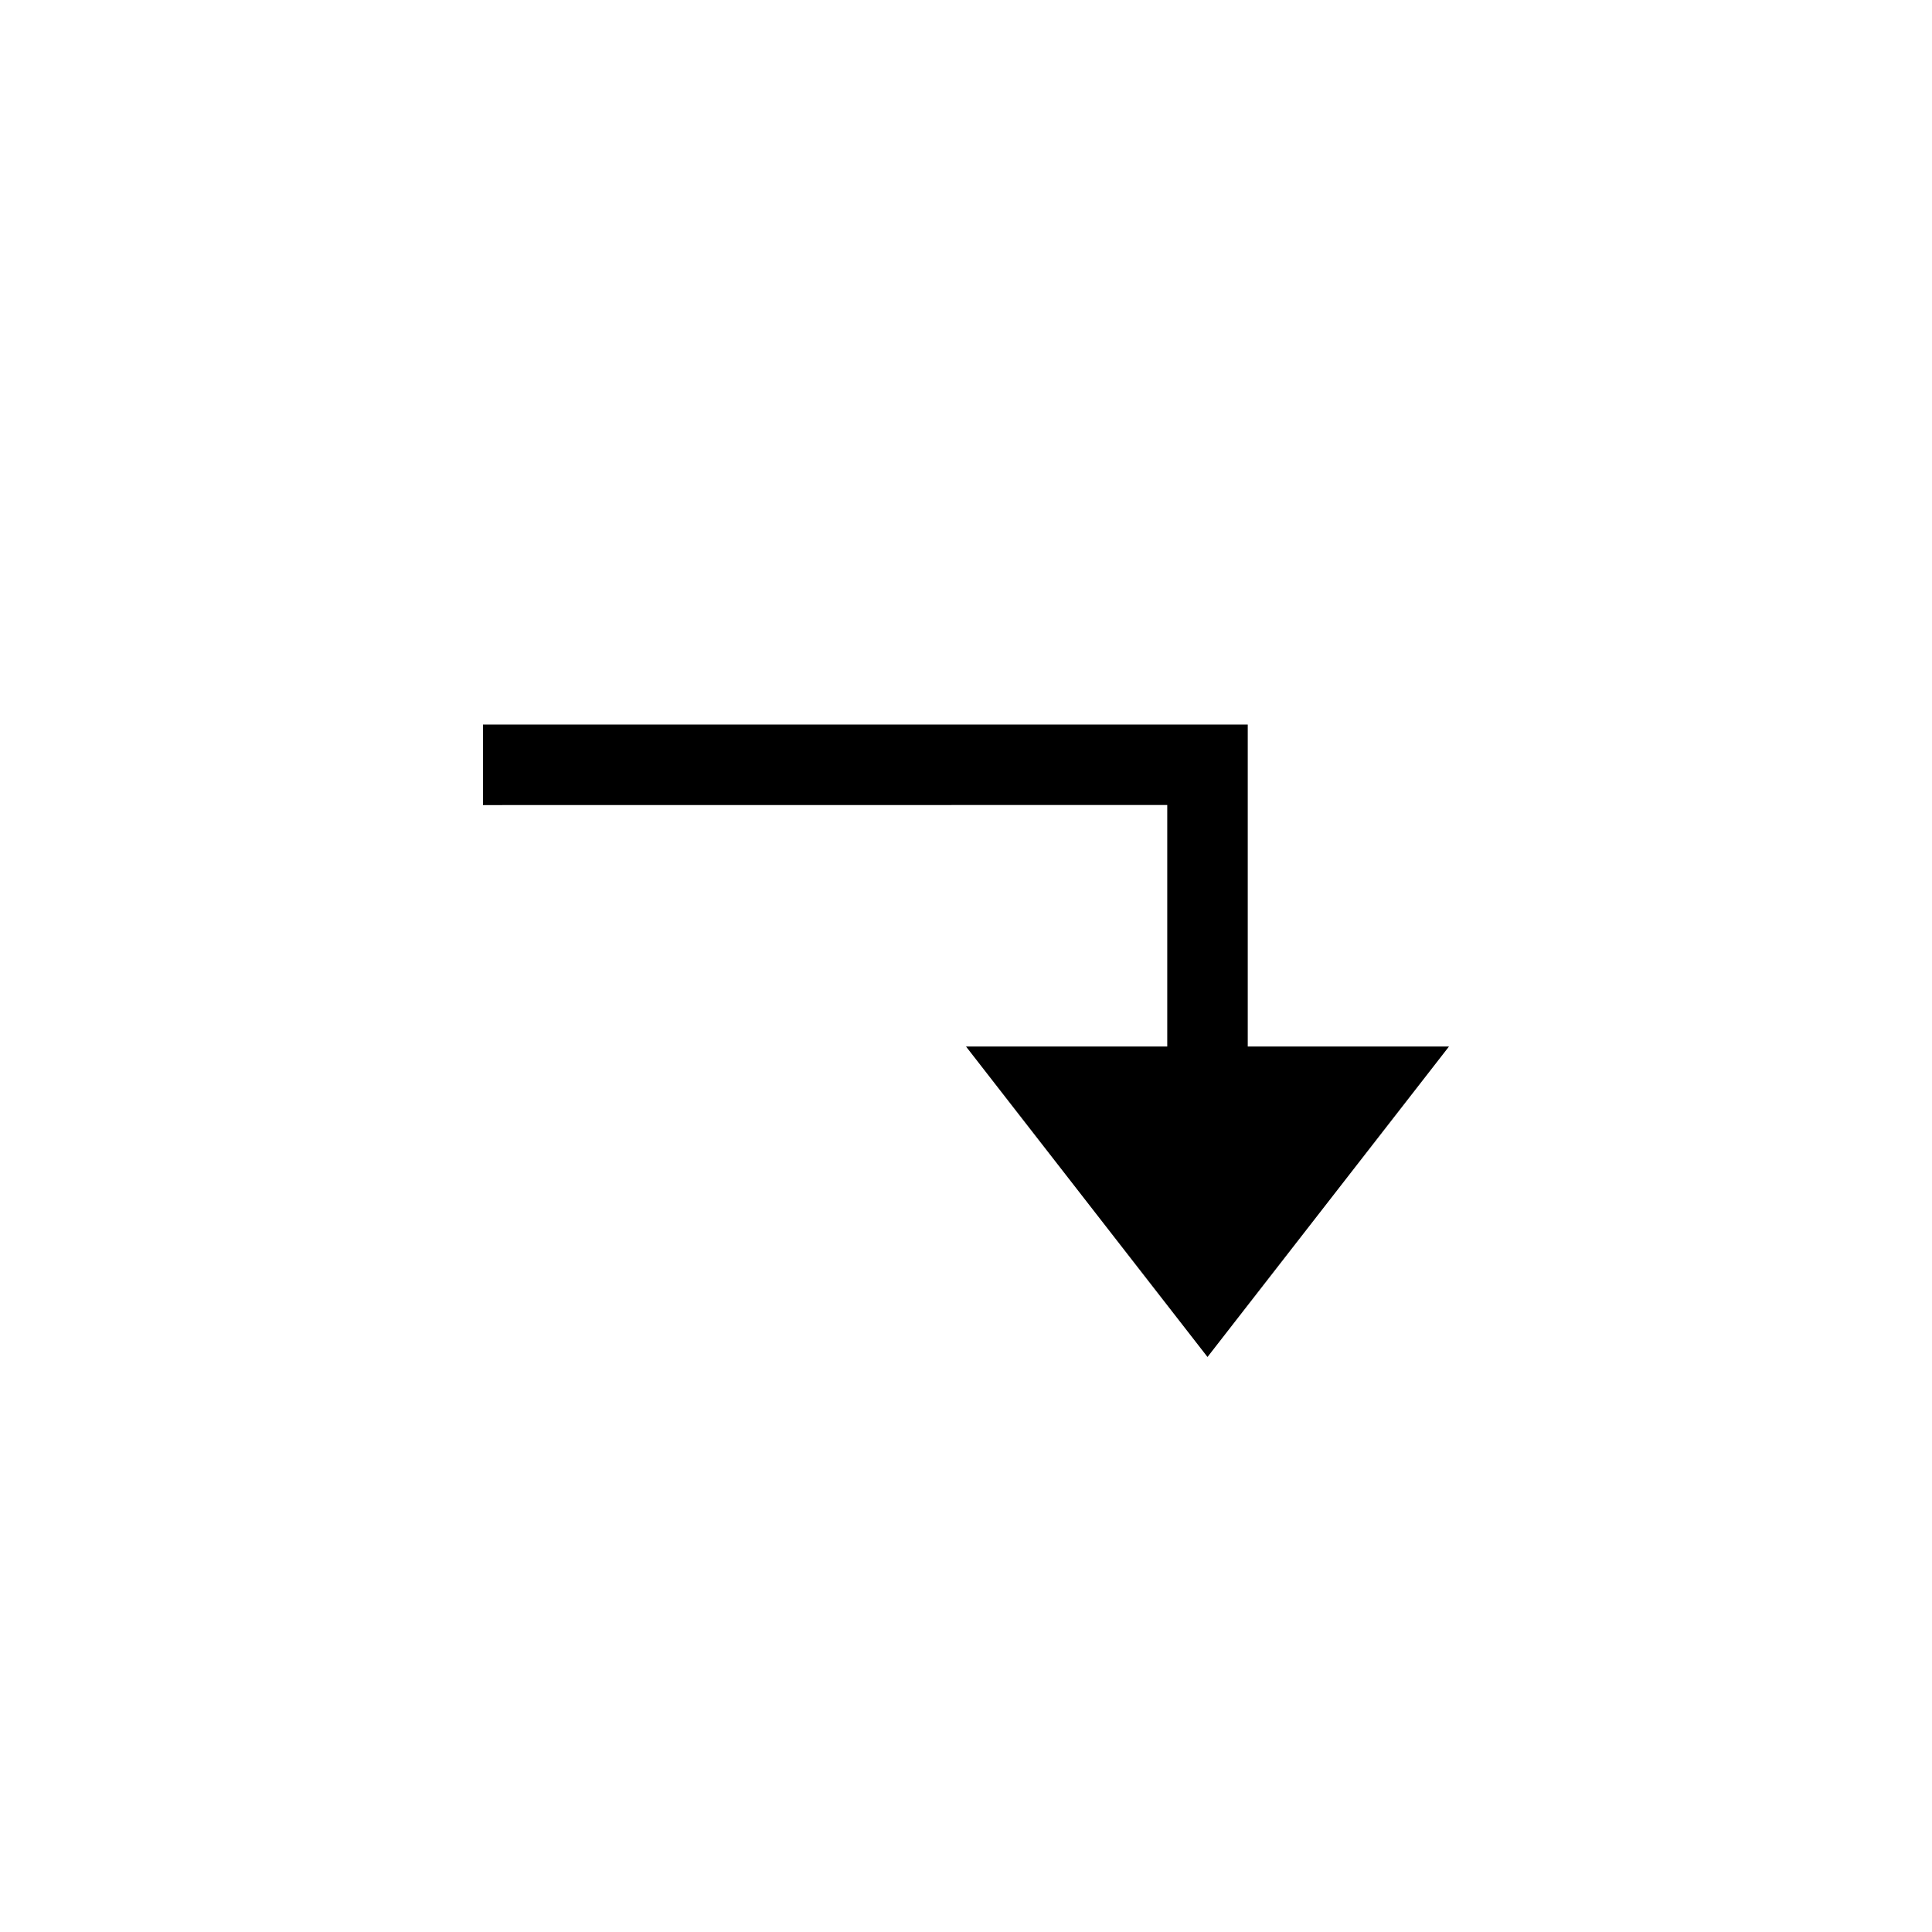 <svg width="24" height="24" viewBox="0 0 24 24" fill="none" xmlns="http://www.w3.org/2000/svg">
<path fill-rule="evenodd" clip-rule="evenodd" d="M6 9L15 9V9L15.5 9V13H18L15 16.857L12 13L14.5 13V10L6 10.001L6 9Z"
      fill="currentColor"/>
</svg>
